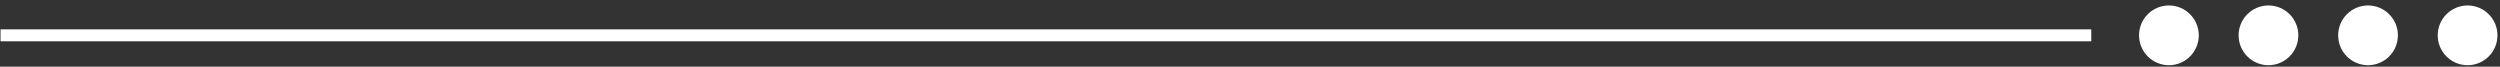 <svg width="225" height="6" fill="none" xmlns="http://www.w3.org/2000/svg"><rect width="100%" height="100%" fill="#333333" stroke="none"/><path fill="#fff" d="M.048 2.642h188.165v1.075H.048z"/><circle cx="195.202" cy="3.18" r="2.688" fill="#fff"/><circle cx="213.122" cy="3.18" r="2.688" fill="#fff"/><circle cx="204.162" cy="3.18" r="2.688" fill="#fff"/><circle cx="222.083" cy="3.18" r="2.688" fill="#fff"/></svg>